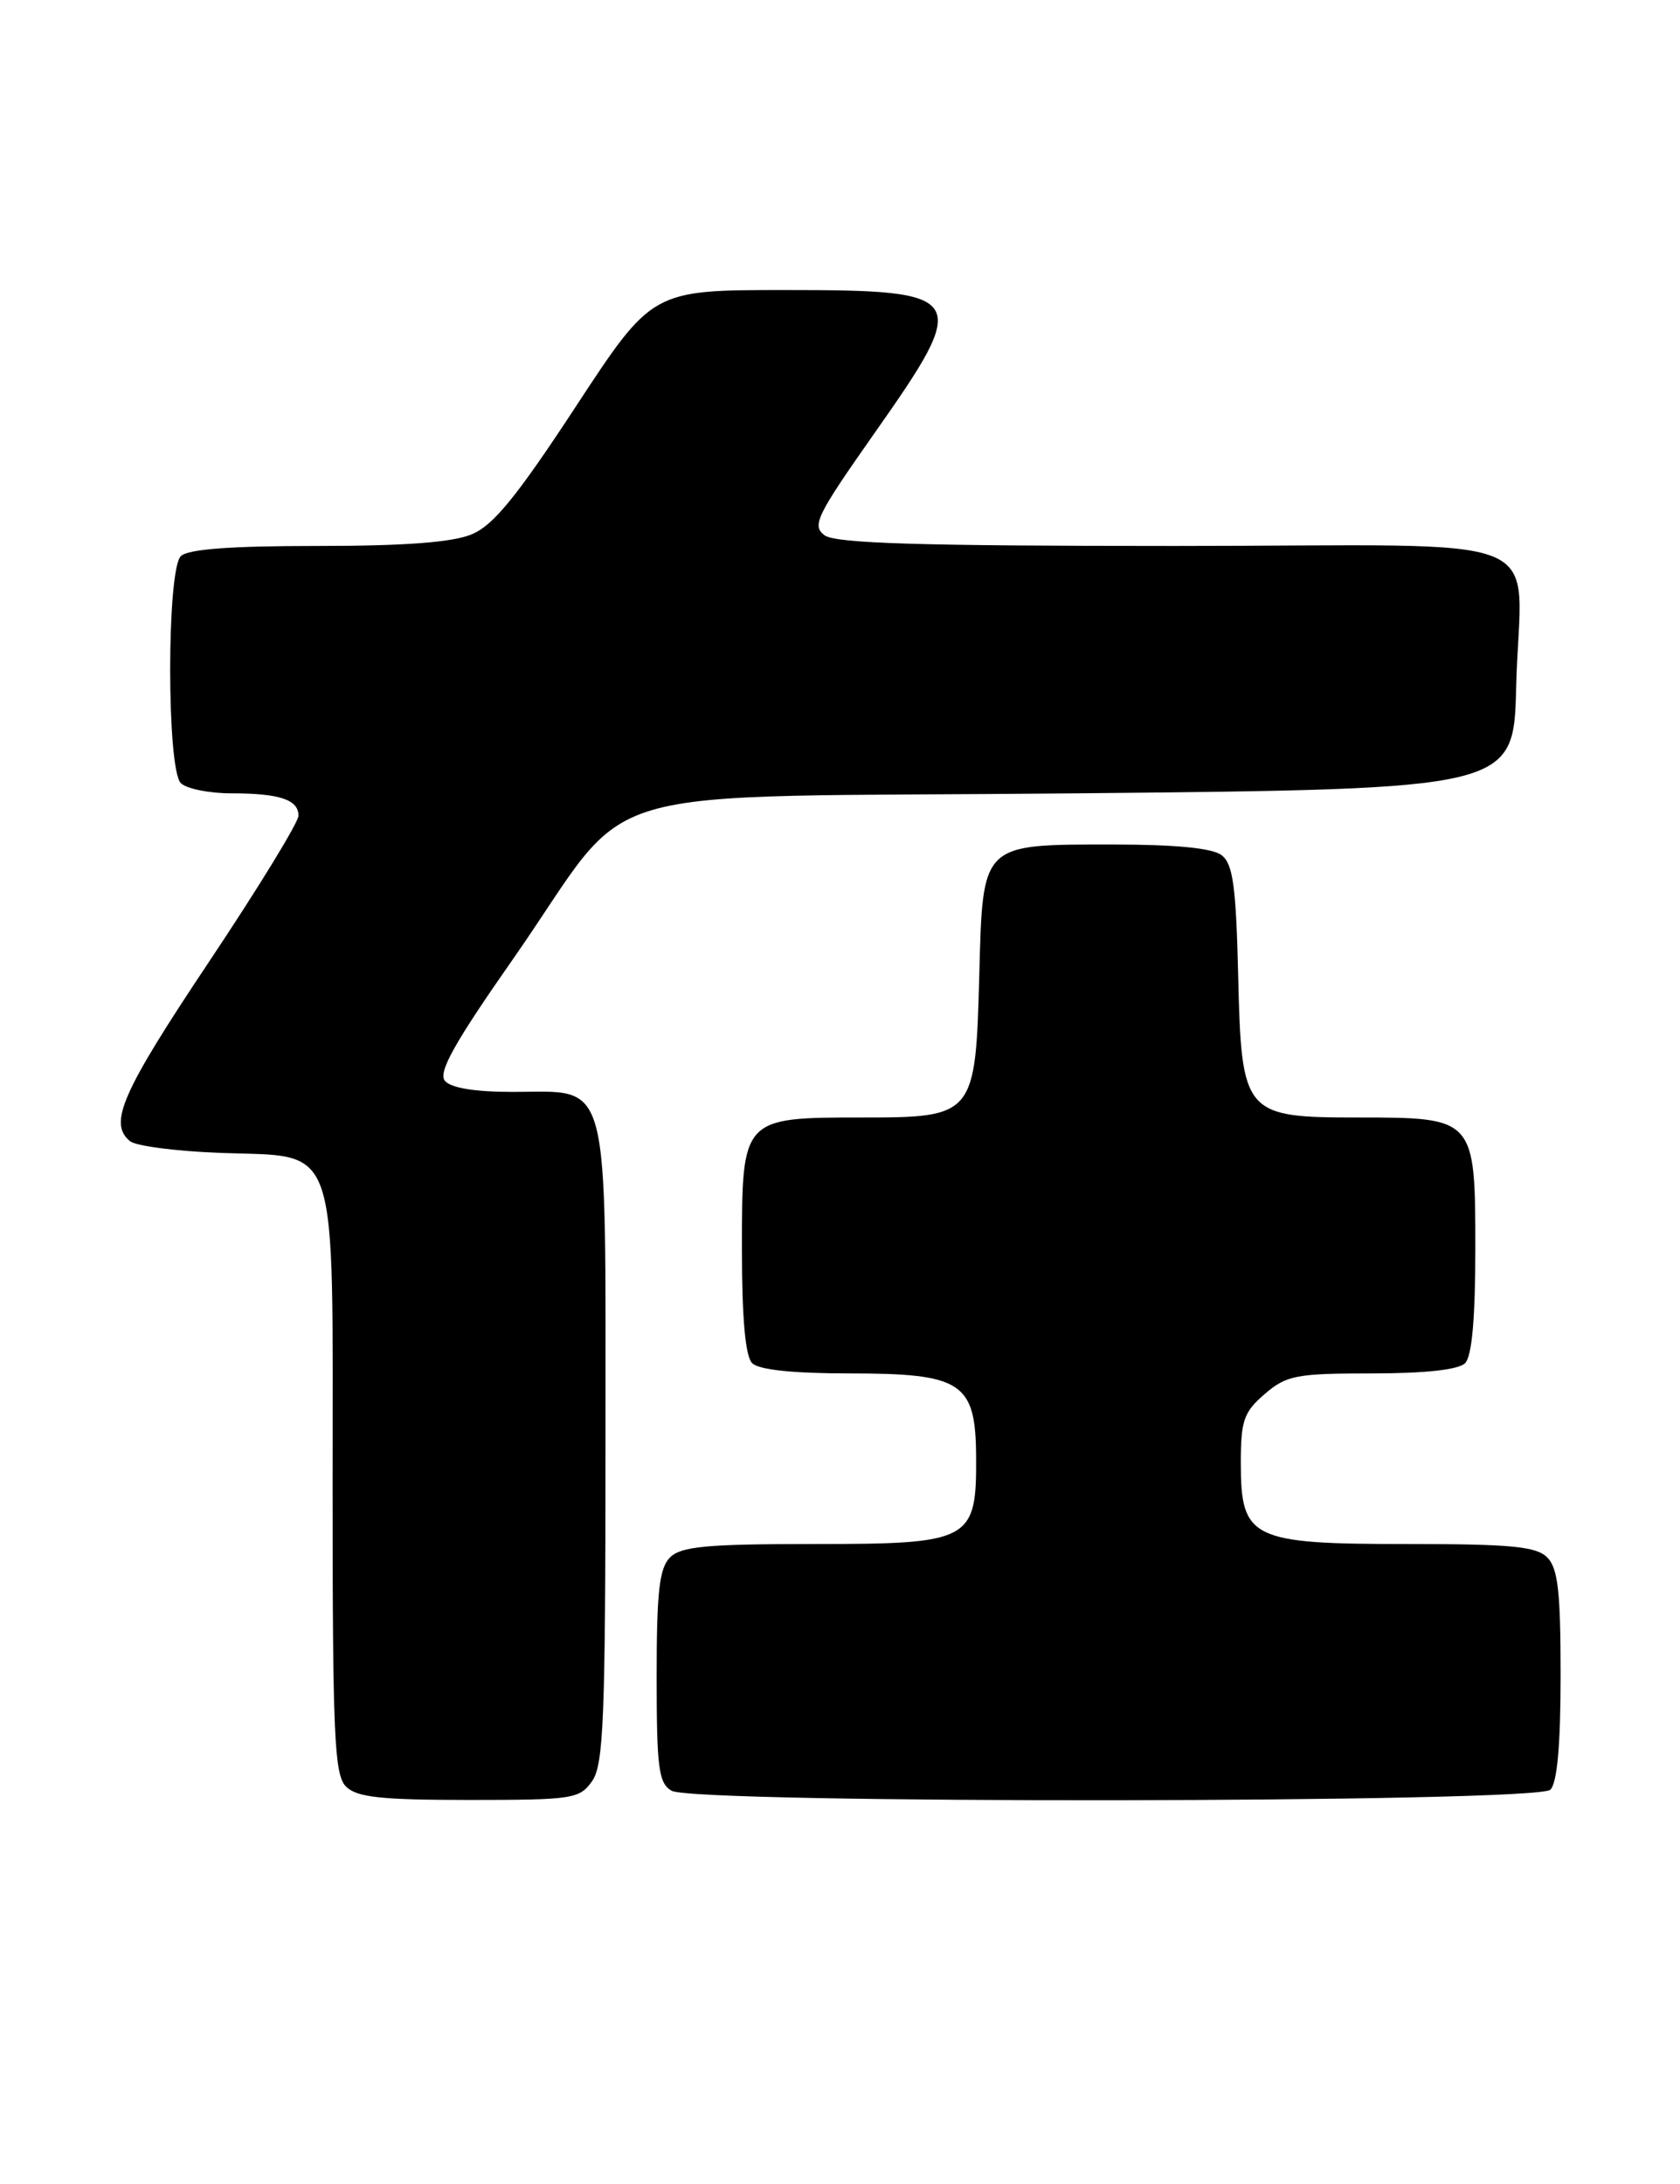 <?xml version="1.0" encoding="UTF-8" standalone="no"?>
<!DOCTYPE svg PUBLIC "-//W3C//DTD SVG 1.1//EN" "http://www.w3.org/Graphics/SVG/1.1/DTD/svg11.dtd" >
<svg xmlns="http://www.w3.org/2000/svg" xmlns:xlink="http://www.w3.org/1999/xlink" version="1.1" viewBox="0 0 197 256">
 <g >
 <path fill="currentColor"
d=" M 69.44 208.78 C 70.78 206.86 71.00 201.40 71.00 169.28 C 71.00 125.36 71.70 128.00 60.12 128.00 C 55.70 128.00 52.86 127.54 52.17 126.70 C 51.35 125.71 53.28 122.26 60.14 112.45 C 75.01 91.16 66.78 93.58 126.27 93.00 C 177.50 92.50 177.50 92.50 177.79 80.50 C 178.24 61.83 183.52 64.00 137.67 64.00 C 107.81 64.00 97.98 63.70 96.69 62.75 C 95.17 61.62 95.74 60.46 102.50 50.84 C 113.94 34.59 113.57 34.00 92.04 34.00 C 76.48 34.00 76.48 34.00 67.54 47.63 C 60.63 58.17 57.86 61.58 55.33 62.63 C 53.07 63.58 47.51 64.00 37.23 64.00 C 27.03 64.00 22.03 64.37 21.20 65.20 C 19.54 66.86 19.54 90.14 21.20 91.80 C 21.86 92.46 24.52 93.00 27.12 93.00 C 32.79 93.00 35.00 93.74 35.00 95.62 C 35.00 96.40 30.28 104.11 24.50 112.76 C 14.26 128.10 12.69 131.68 15.25 133.78 C 15.94 134.34 20.70 134.96 25.84 135.15 C 39.93 135.68 39.00 132.93 39.00 174.04 C 39.00 203.45 39.20 208.06 40.57 209.43 C 41.84 210.69 44.65 211.00 55.01 211.00 C 67.18 211.00 67.97 210.88 69.44 208.78 Z  M 181.80 209.80 C 182.60 209.00 183.00 204.55 183.00 196.37 C 183.00 186.59 182.69 183.83 181.43 182.57 C 180.14 181.28 177.18 181.00 165.04 181.00 C 146.72 181.00 145.50 180.41 145.50 171.50 C 145.50 166.52 145.84 165.53 148.31 163.41 C 150.86 161.22 152.00 161.00 160.86 161.00 C 167.10 161.00 171.03 160.57 171.80 159.80 C 172.60 159.00 173.00 154.55 173.00 146.36 C 173.00 131.09 172.92 131.00 159.39 131.00 C 145.84 131.00 145.58 130.70 145.19 114.34 C 144.94 103.89 144.58 101.27 143.25 100.25 C 142.17 99.42 137.86 99.00 130.53 99.00 C 114.98 99.00 115.25 98.74 114.83 114.40 C 114.39 130.81 114.24 131.00 101.07 131.00 C 87.01 131.00 87.00 131.01 87.00 146.36 C 87.00 154.55 87.40 159.00 88.20 159.80 C 88.98 160.58 93.00 161.00 99.59 161.00 C 112.83 161.00 114.41 162.04 114.46 170.77 C 114.52 180.64 113.85 181.00 95.42 181.00 C 82.86 181.00 79.86 181.28 78.57 182.57 C 77.31 183.83 77.00 186.60 77.00 196.52 C 77.00 207.26 77.23 209.04 78.75 209.92 C 81.43 211.48 180.23 211.37 181.80 209.80 Z "/>
</g>
</svg>